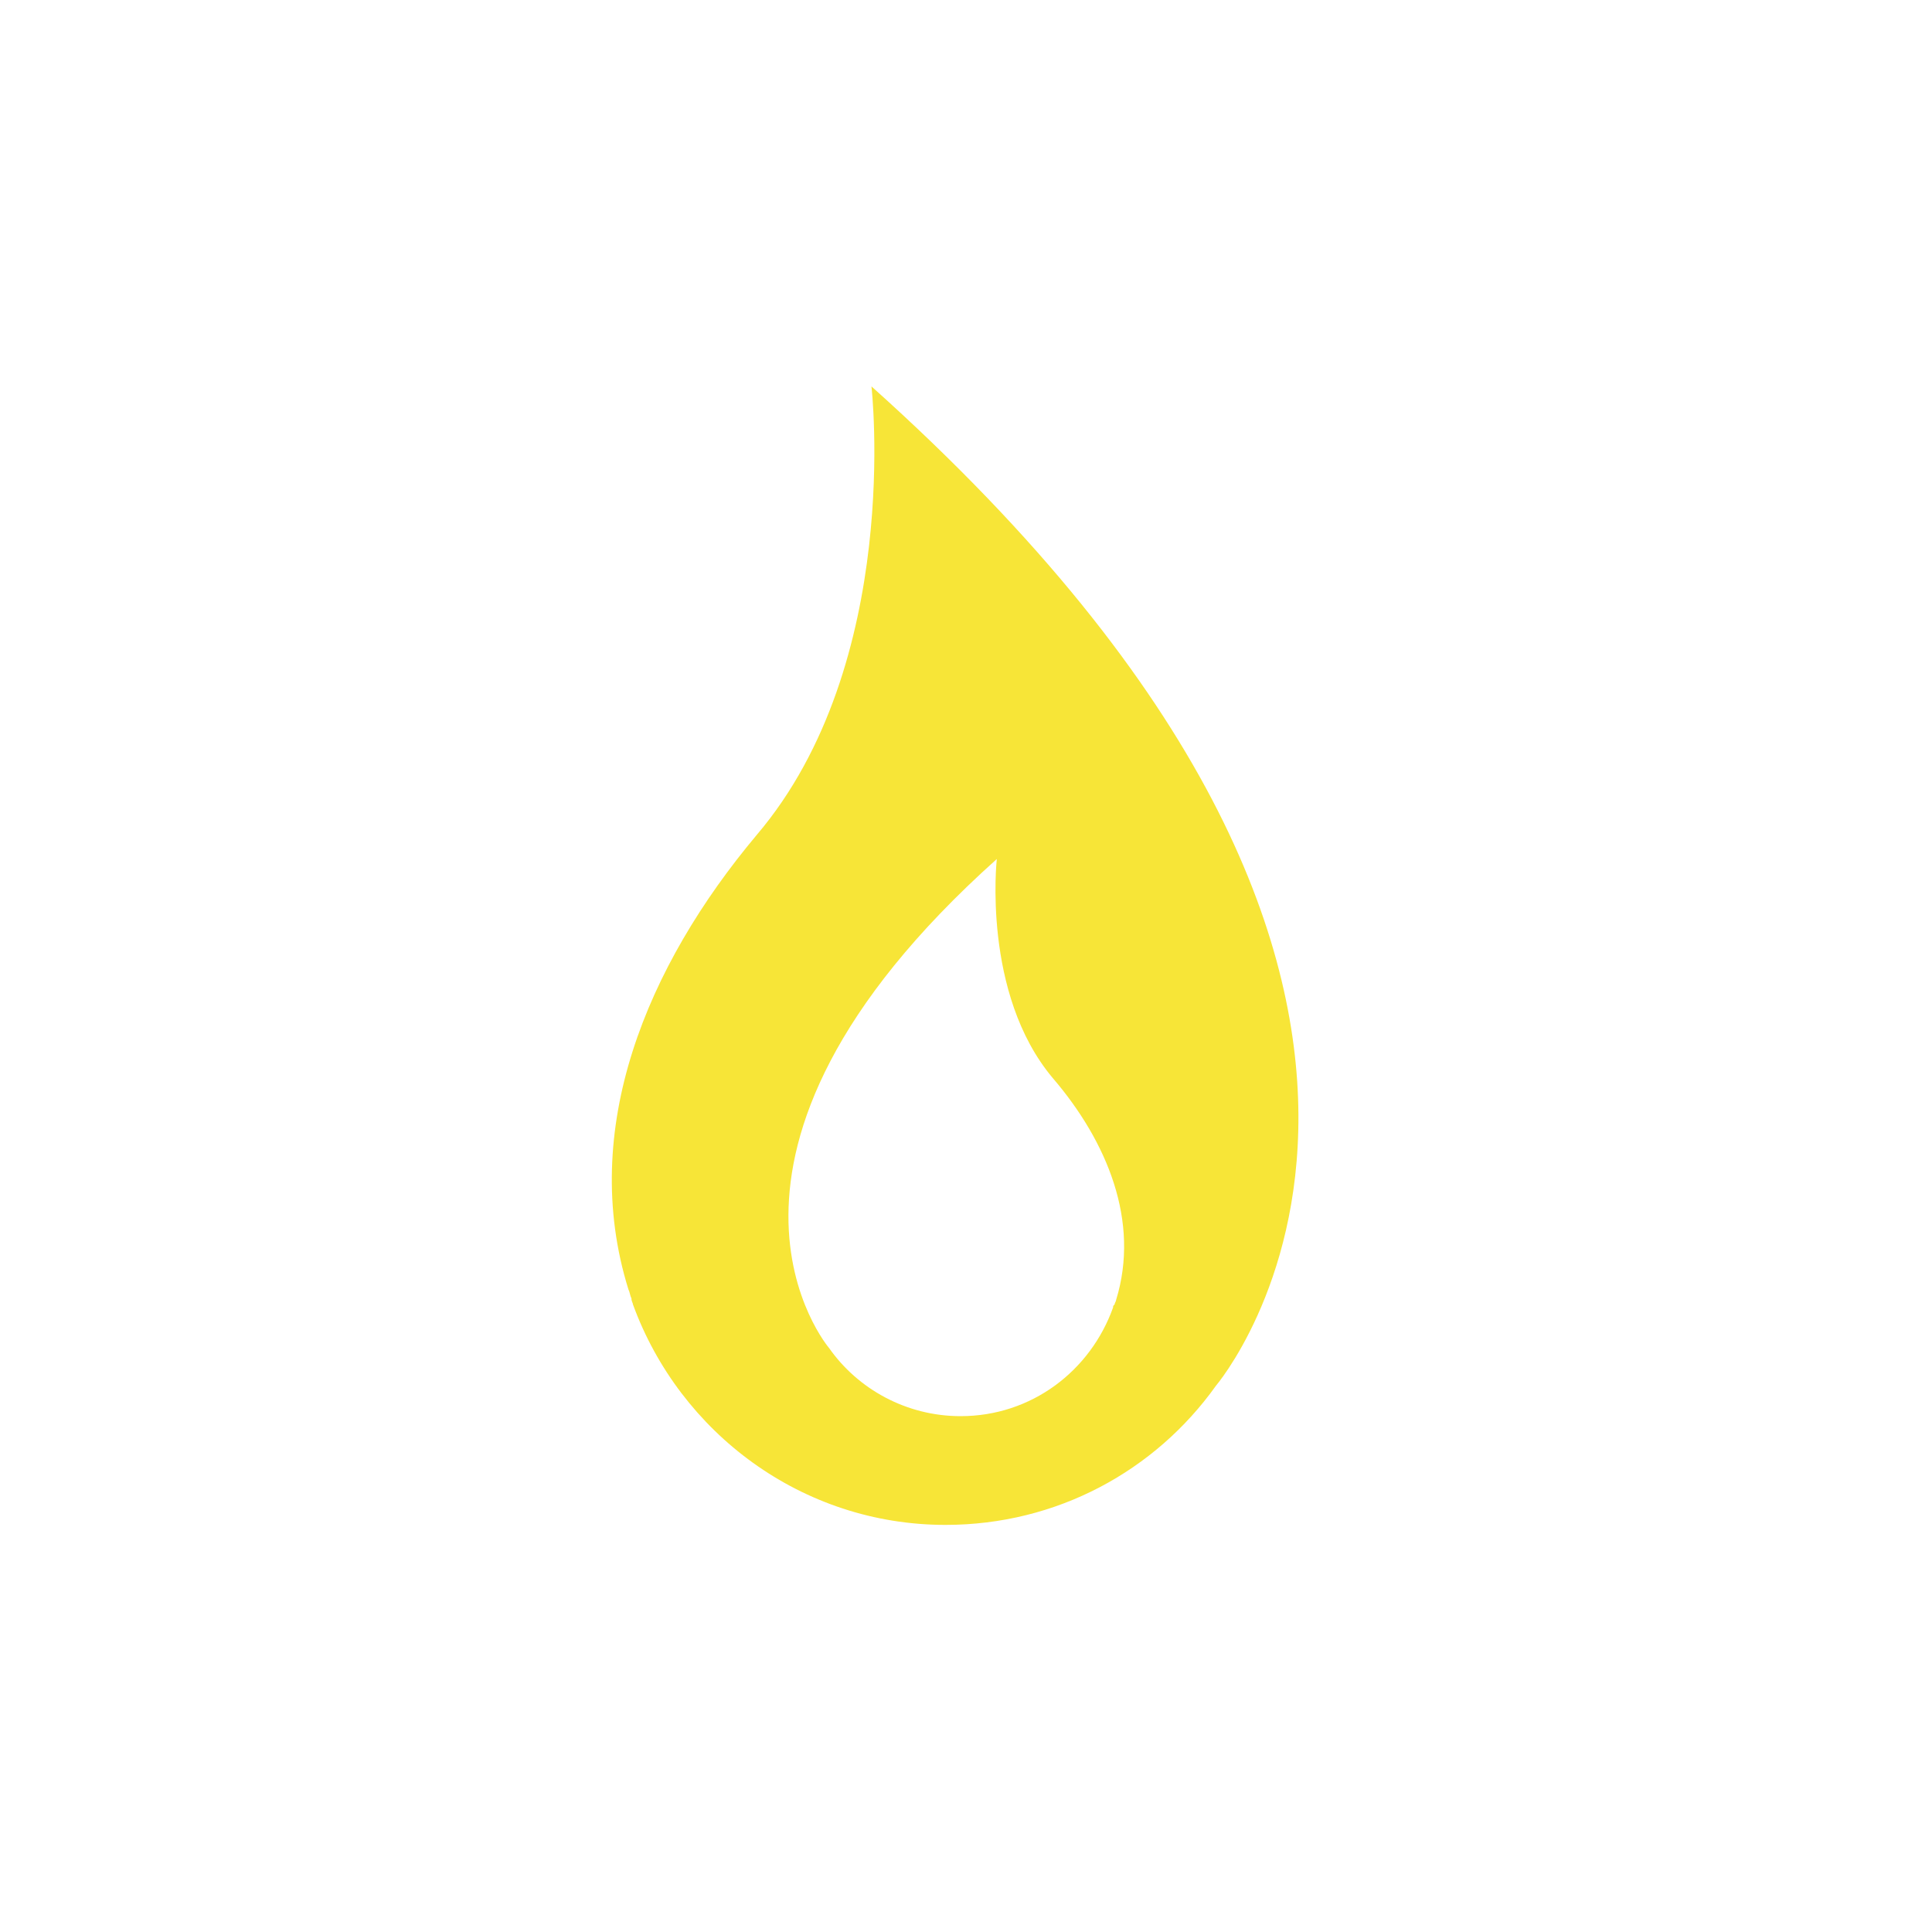 <svg xmlns="http://www.w3.org/2000/svg" width="60" height="60" viewBox="0 0 60 60">
  <path fill="#F7E537" d="M37.757,43.043 C35.881,45.669 32.833,47.357 29.363,47.357 C24.909,47.357 21.111,44.497 19.657,40.511 C19.657,40.465 19.61,40.418 19.61,40.324 C19.563,40.23 19.563,40.136 19.516,40.044 C17.969,35.072 20.079,30.008 23.502,25.928 C28.049,20.58 27.064,12 27.064,12 C48.166,30.898 37.756,43.043 37.756,43.043 L37.757,43.043 Z M32.692,33.477 C30.488,30.851 30.957,26.677 30.957,26.677 C20.64,35.915 25.752,41.87 25.752,41.87 C26.642,43.136 28.144,43.98 29.832,43.98 C32.036,43.98 33.865,42.573 34.568,40.604 C34.568,40.557 34.568,40.557 34.615,40.51 C34.615,40.463 34.662,40.416 34.662,40.37 C35.412,37.932 34.382,35.447 32.692,33.477 Z"/>
</svg>
